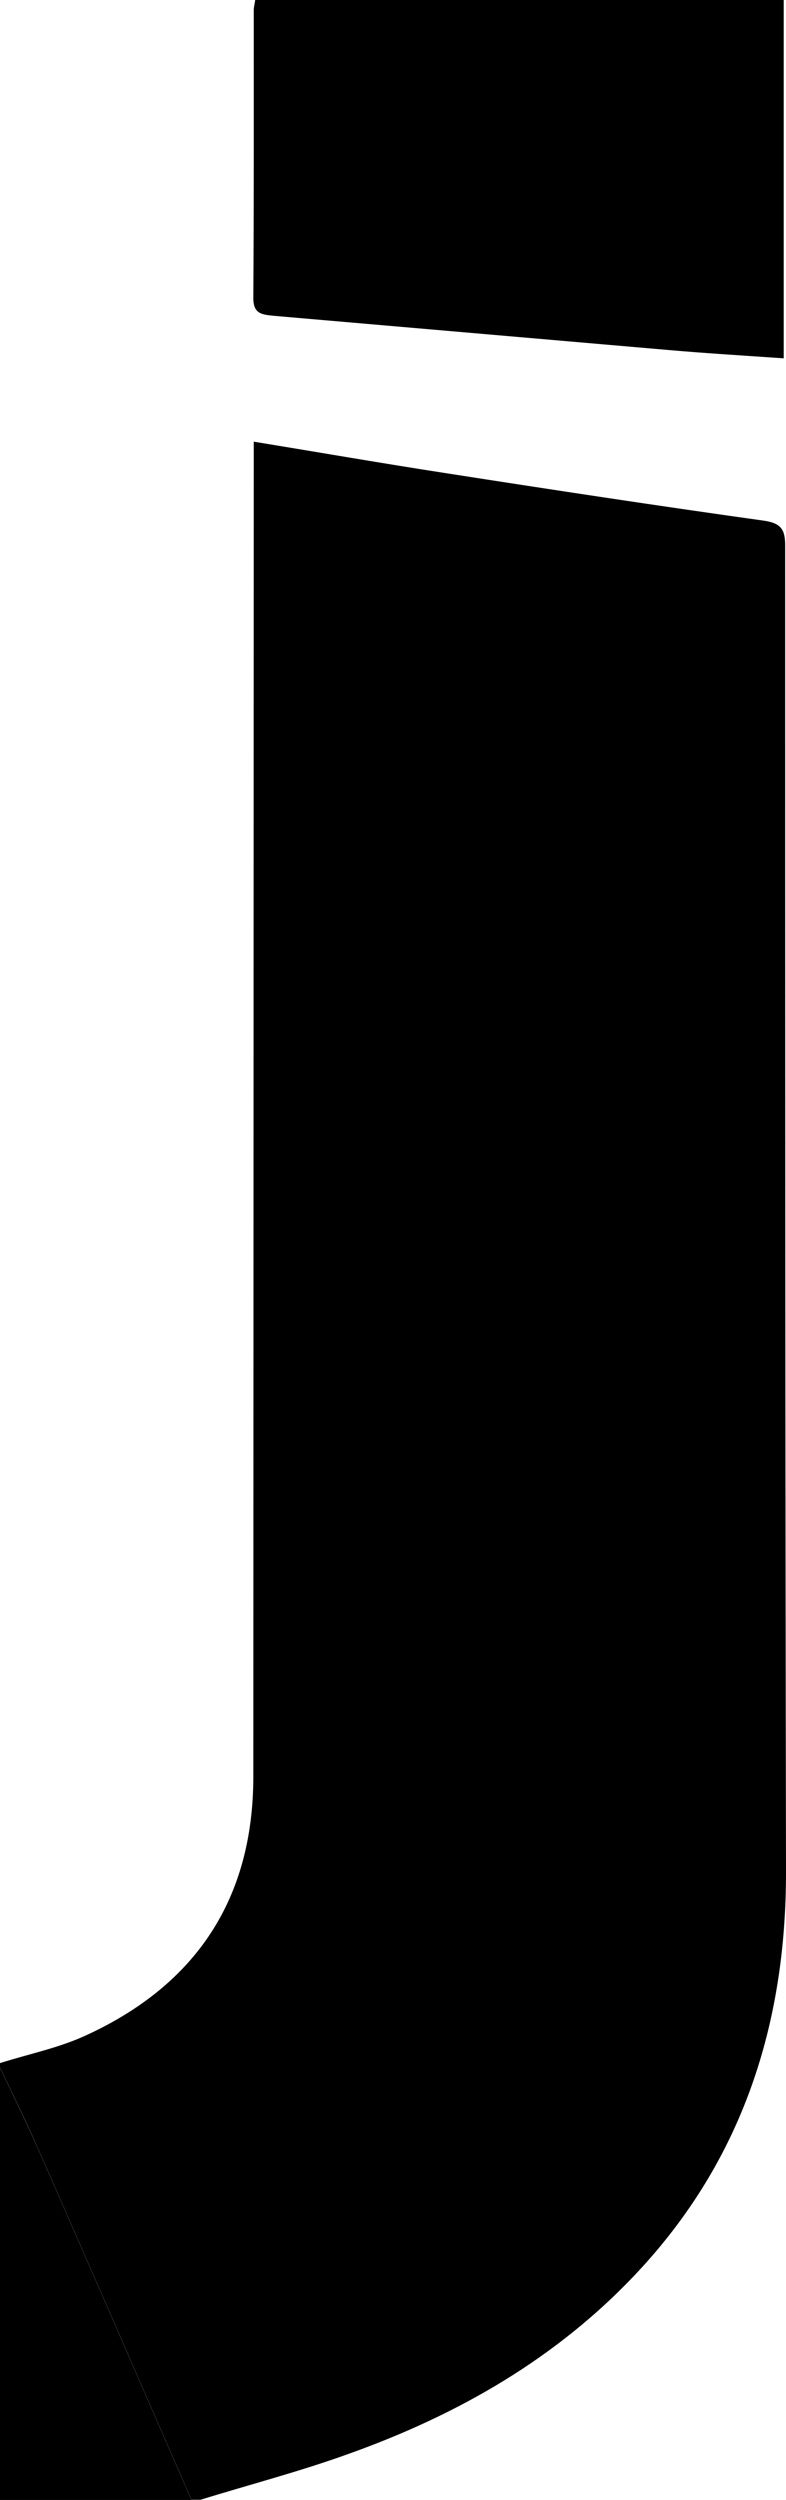 <svg xmlns="http://www.w3.org/2000/svg" viewBox="0 0 3.776 12"><path d="M0 9.903c.139-.044.284-.073.415-.134.526-.242.801-.653.802-1.239l.002-6.266V2.12c.318.052.623.105.928.152.507.079 1.013.156 1.521.227.085.012.104.043.104.12 0 2.121 0 4.242.004 6.363.001.731-.207 1.383-.713 1.924-.386.413-.862.685-1.389.873-.233.084-.474.147-.711.22H.92c-.247-.564-.492-1.129-.74-1.692-.057-.13-.12-.256-.18-.383v-.022z"/><path d="M0 9.925c.06.127.123.254.18.383.248.563.493 1.128.74 1.692H0V9.925zM1.226 0h2.539v1.72c-.188-.013-.372-.024-.555-.04l-1.894-.164c-.06-.006-.1-.01-.099-.088.003-.46.002-.92.002-1.38 0-.013.004-.026.007-.048z"/></svg>